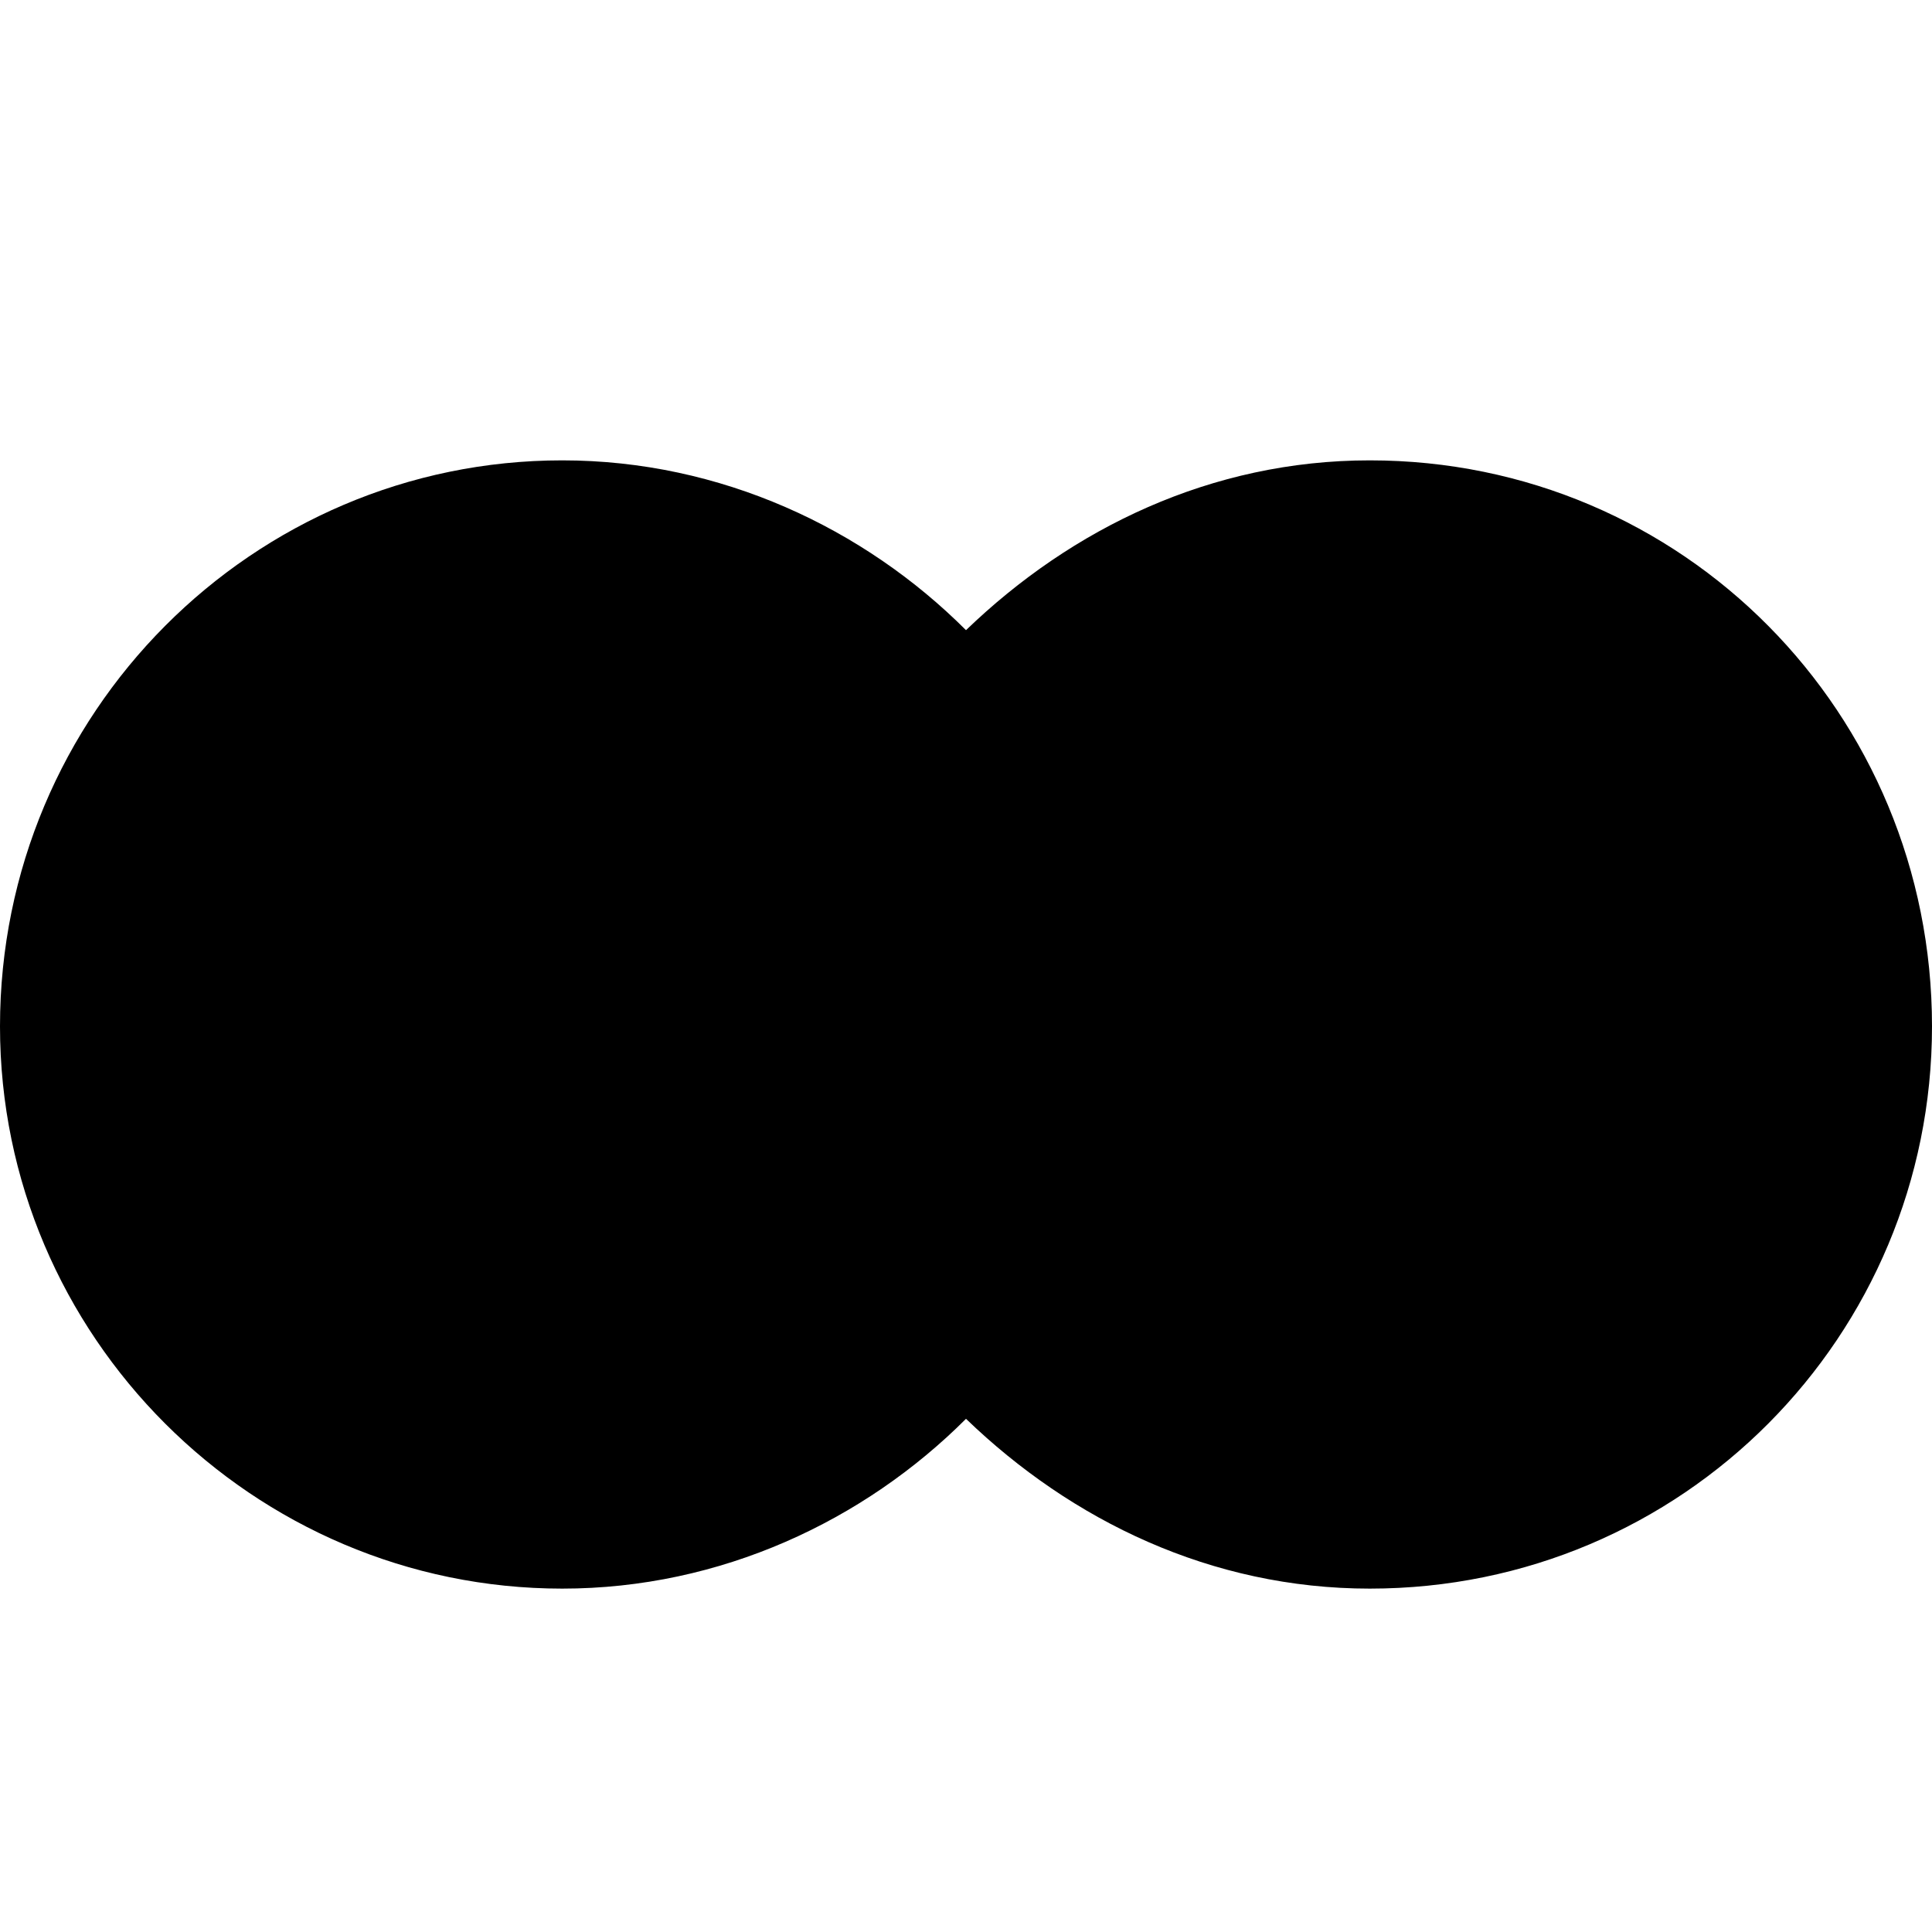 <svg xmlns="http://www.w3.org/2000/svg" viewBox="0 0 512 512">
	<path d="M363 122c83 0 149 67 149 150 0 82-66 149-149 149-42 0-79-18-107-45-27 27-65 45-107 45C67 421 0 354 0 272c0-83 67-150 149-150 42 0 80 18 107 45 28-27 65-45 107-45z"/>
</svg>